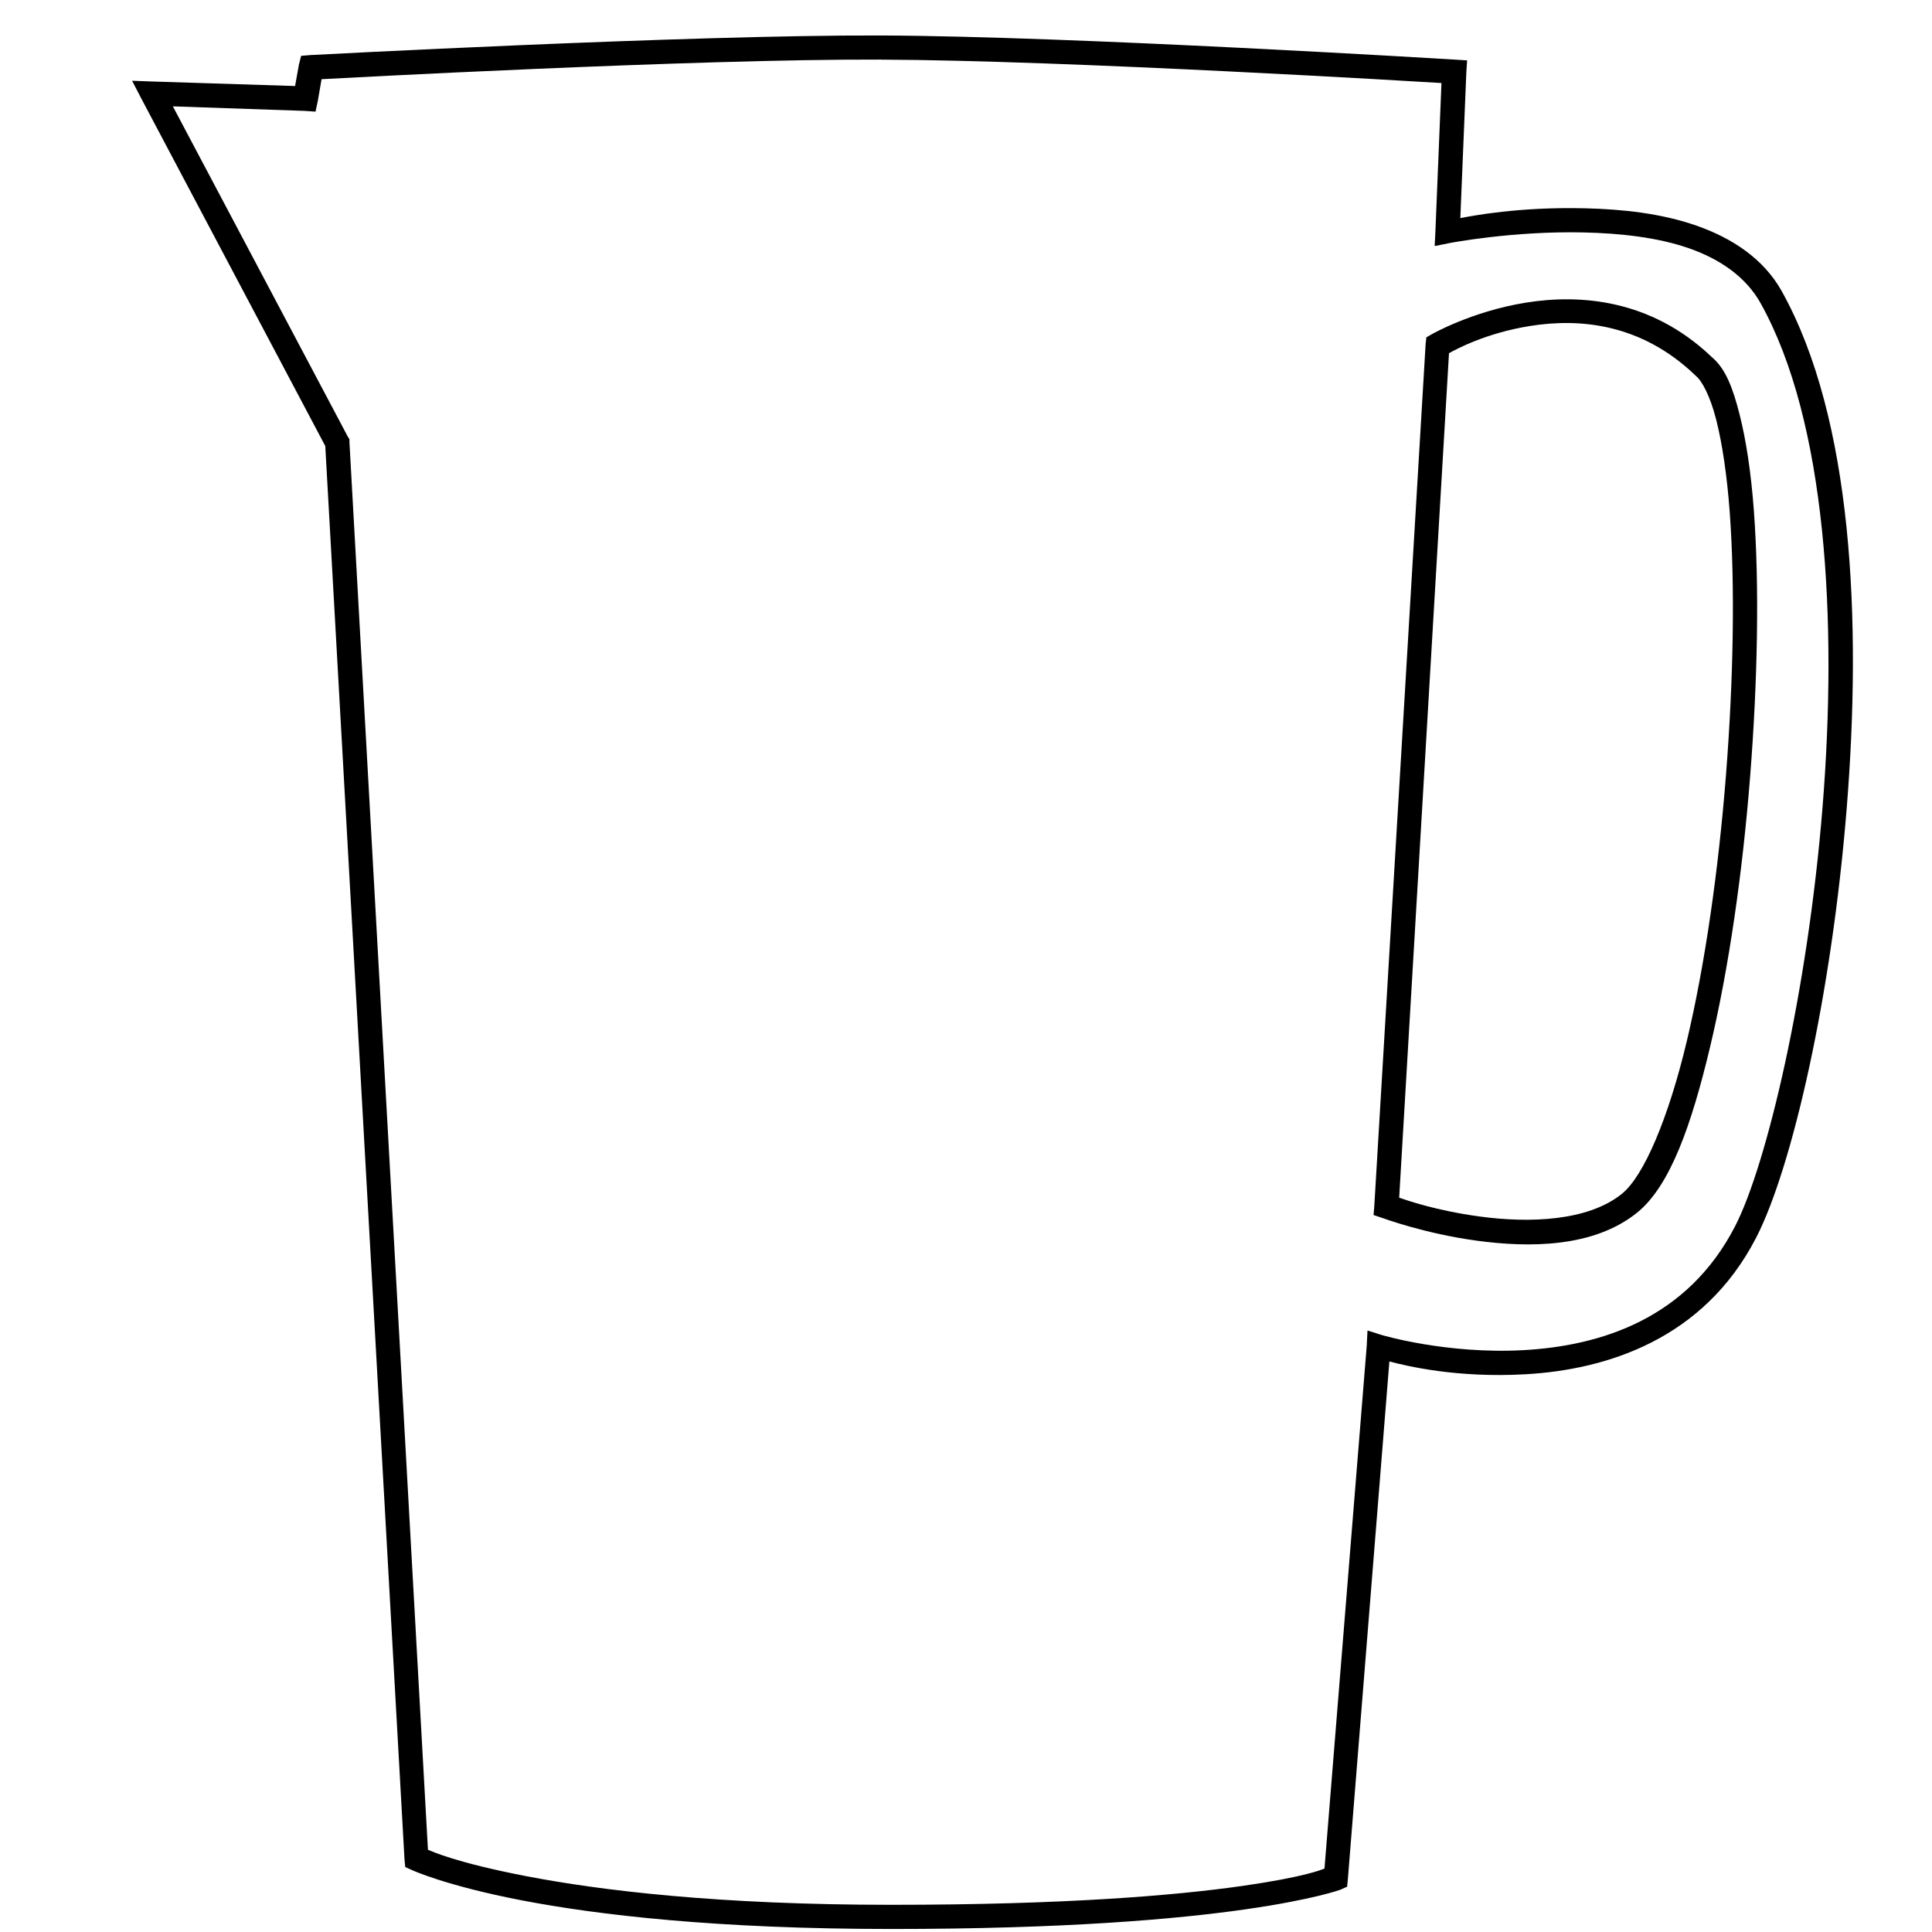 <svg xmlns:dc="http://purl.org/dc/elements/1.1/" xmlns:cc="http://creativecommons.org/ns#" xmlns:rdf="http://www.w3.org/1999/02/22-rdf-syntax-ns#" xmlns:svg="http://www.w3.org/2000/svg" xmlns="http://www.w3.org/2000/svg" xmlns:sodipodi="http://sodipodi.sourceforge.net/DTD/sodipodi-0.dtd" xmlns:inkscape="http://www.inkscape.org/namespaces/inkscape" viewBox="0 0 80 80" version="1.1" x="0px" y="0px"><g style="display:inline;opacity:1"><path style="text-indent:0;text-transform:none;direction:ltr;block-progression:tb;baseline-shift:baseline;color:#000000;enable-background:accumulate;" d="m 36.469,1.469 c -7.931,-0.028 -23.625,0.812 -23.625,0.812 L 12.469,2.312 12.375,2.688 12.219,3.562 6.312,3.375 5.469,3.344 5.875,4.125 13.469,18.469 16.75,77 l 0.031,0.312 0.281,0.125 c 0,0 1.384,0.643 4.531,1.25 3.148,0.607 8.085,1.188 15.312,1.188 7.219,0 11.827,-0.408 14.656,-0.812 C 54.392,78.658 55.5,78.25 55.5,78.25 l 0.281,-0.125 0.031,-0.312 1.719,-21.438 c 0.717,0.188 2.79,0.69 5.625,0.531 3.381,-0.189 7.395,-1.454 9.562,-5.656 1.484,-2.878 3.125,-10.007 3.75,-17.781 C 77.094,25.694 76.714,17.332 73.781,12.062 73.027,10.707 71.708,9.854 70.25,9.344 68.792,8.833 67.164,8.661 65.625,8.625 62.881,8.56 60.968,8.937 60.469,9.031 l 0.25,-6.062 L 60.75,2.5 60.25,2.469 c 0,0 -15.849,-0.972 -23.781,-1 z m 0,1 c 7.689,0.027 22.574,0.929 23.219,0.969 l -0.25,6.125 -0.031,0.625 0.625,-0.125 c 0,0 2.619,-0.507 5.562,-0.438 1.472,0.035 3.035,0.198 4.344,0.656 1.309,0.458 2.365,1.197 2.969,2.281 2.729,4.902 3.18,13.163 2.562,20.844 -0.618,7.68 -2.319,14.843 -3.625,17.375 -1.976,3.831 -5.567,4.947 -8.75,5.125 -3.183,0.178 -5.875,-0.625 -5.875,-0.625 l -0.594,-0.188 -0.031,0.625 -1.75,21.656 c -0.134,0.051 -0.848,0.353 -3.406,0.719 -2.77,0.396 -7.35,0.781 -14.531,0.781 -7.172,0 -12.048,-0.594 -15.125,-1.188 -2.9,-0.559 -3.926,-1.033 -4.062,-1.094 l -3.25,-58.281 0,-0.125 -0.062,-0.094 -7.25,-13.688 5.469,0.188 0.438,0.031 0.094,-0.438 0.156,-0.906 c 0.525,-0.028 15.437,-0.84 23.156,-0.812 z m 26.719,10.062 c -2.256,0.363 -3.906,1.312 -3.906,1.312 l -0.219,0.125 -0.031,0.281 -2.125,35.688 -0.031,0.375 0.375,0.125 c 0,0 1.737,0.645 3.906,0.938 2.169,0.293 4.824,0.29 6.625,-1.156 1.374,-1.104 2.256,-3.624 3.031,-6.875 0.775,-3.251 1.345,-7.229 1.656,-11.188 0.312,-3.958 0.386,-7.873 0.156,-11 -0.115,-1.563 -0.319,-2.917 -0.594,-4 -0.27,-1.066 -0.574,-1.897 -1.156,-2.375 -0.011,-0.011 -0.02,-0.02 -0.031,-0.031 -2.491,-2.357 -5.411,-2.58 -7.656,-2.219 z M 63.344,13.5 c 2.059,-0.332 4.602,-0.111 6.844,2.031 l 0.031,0.031 c 0.245,0.194 0.592,0.819 0.844,1.812 0.252,0.993 0.45,2.318 0.562,3.844 0.224,3.052 0.152,6.958 -0.156,10.875 -0.308,3.917 -0.867,7.855 -1.625,11.031 -0.758,3.177 -1.777,5.581 -2.688,6.312 -1.411,1.133 -3.822,1.215 -5.875,0.938 -1.845,-0.249 -3.052,-0.682 -3.344,-0.781 L 60,14.625 c 0.277,-0.152 1.506,-0.829 3.344,-1.125 z" fill="#000000" fill-opacity="1" stroke="none" marker="none" visibility="visible" display="inline" overflow="visible"></path></g></svg>